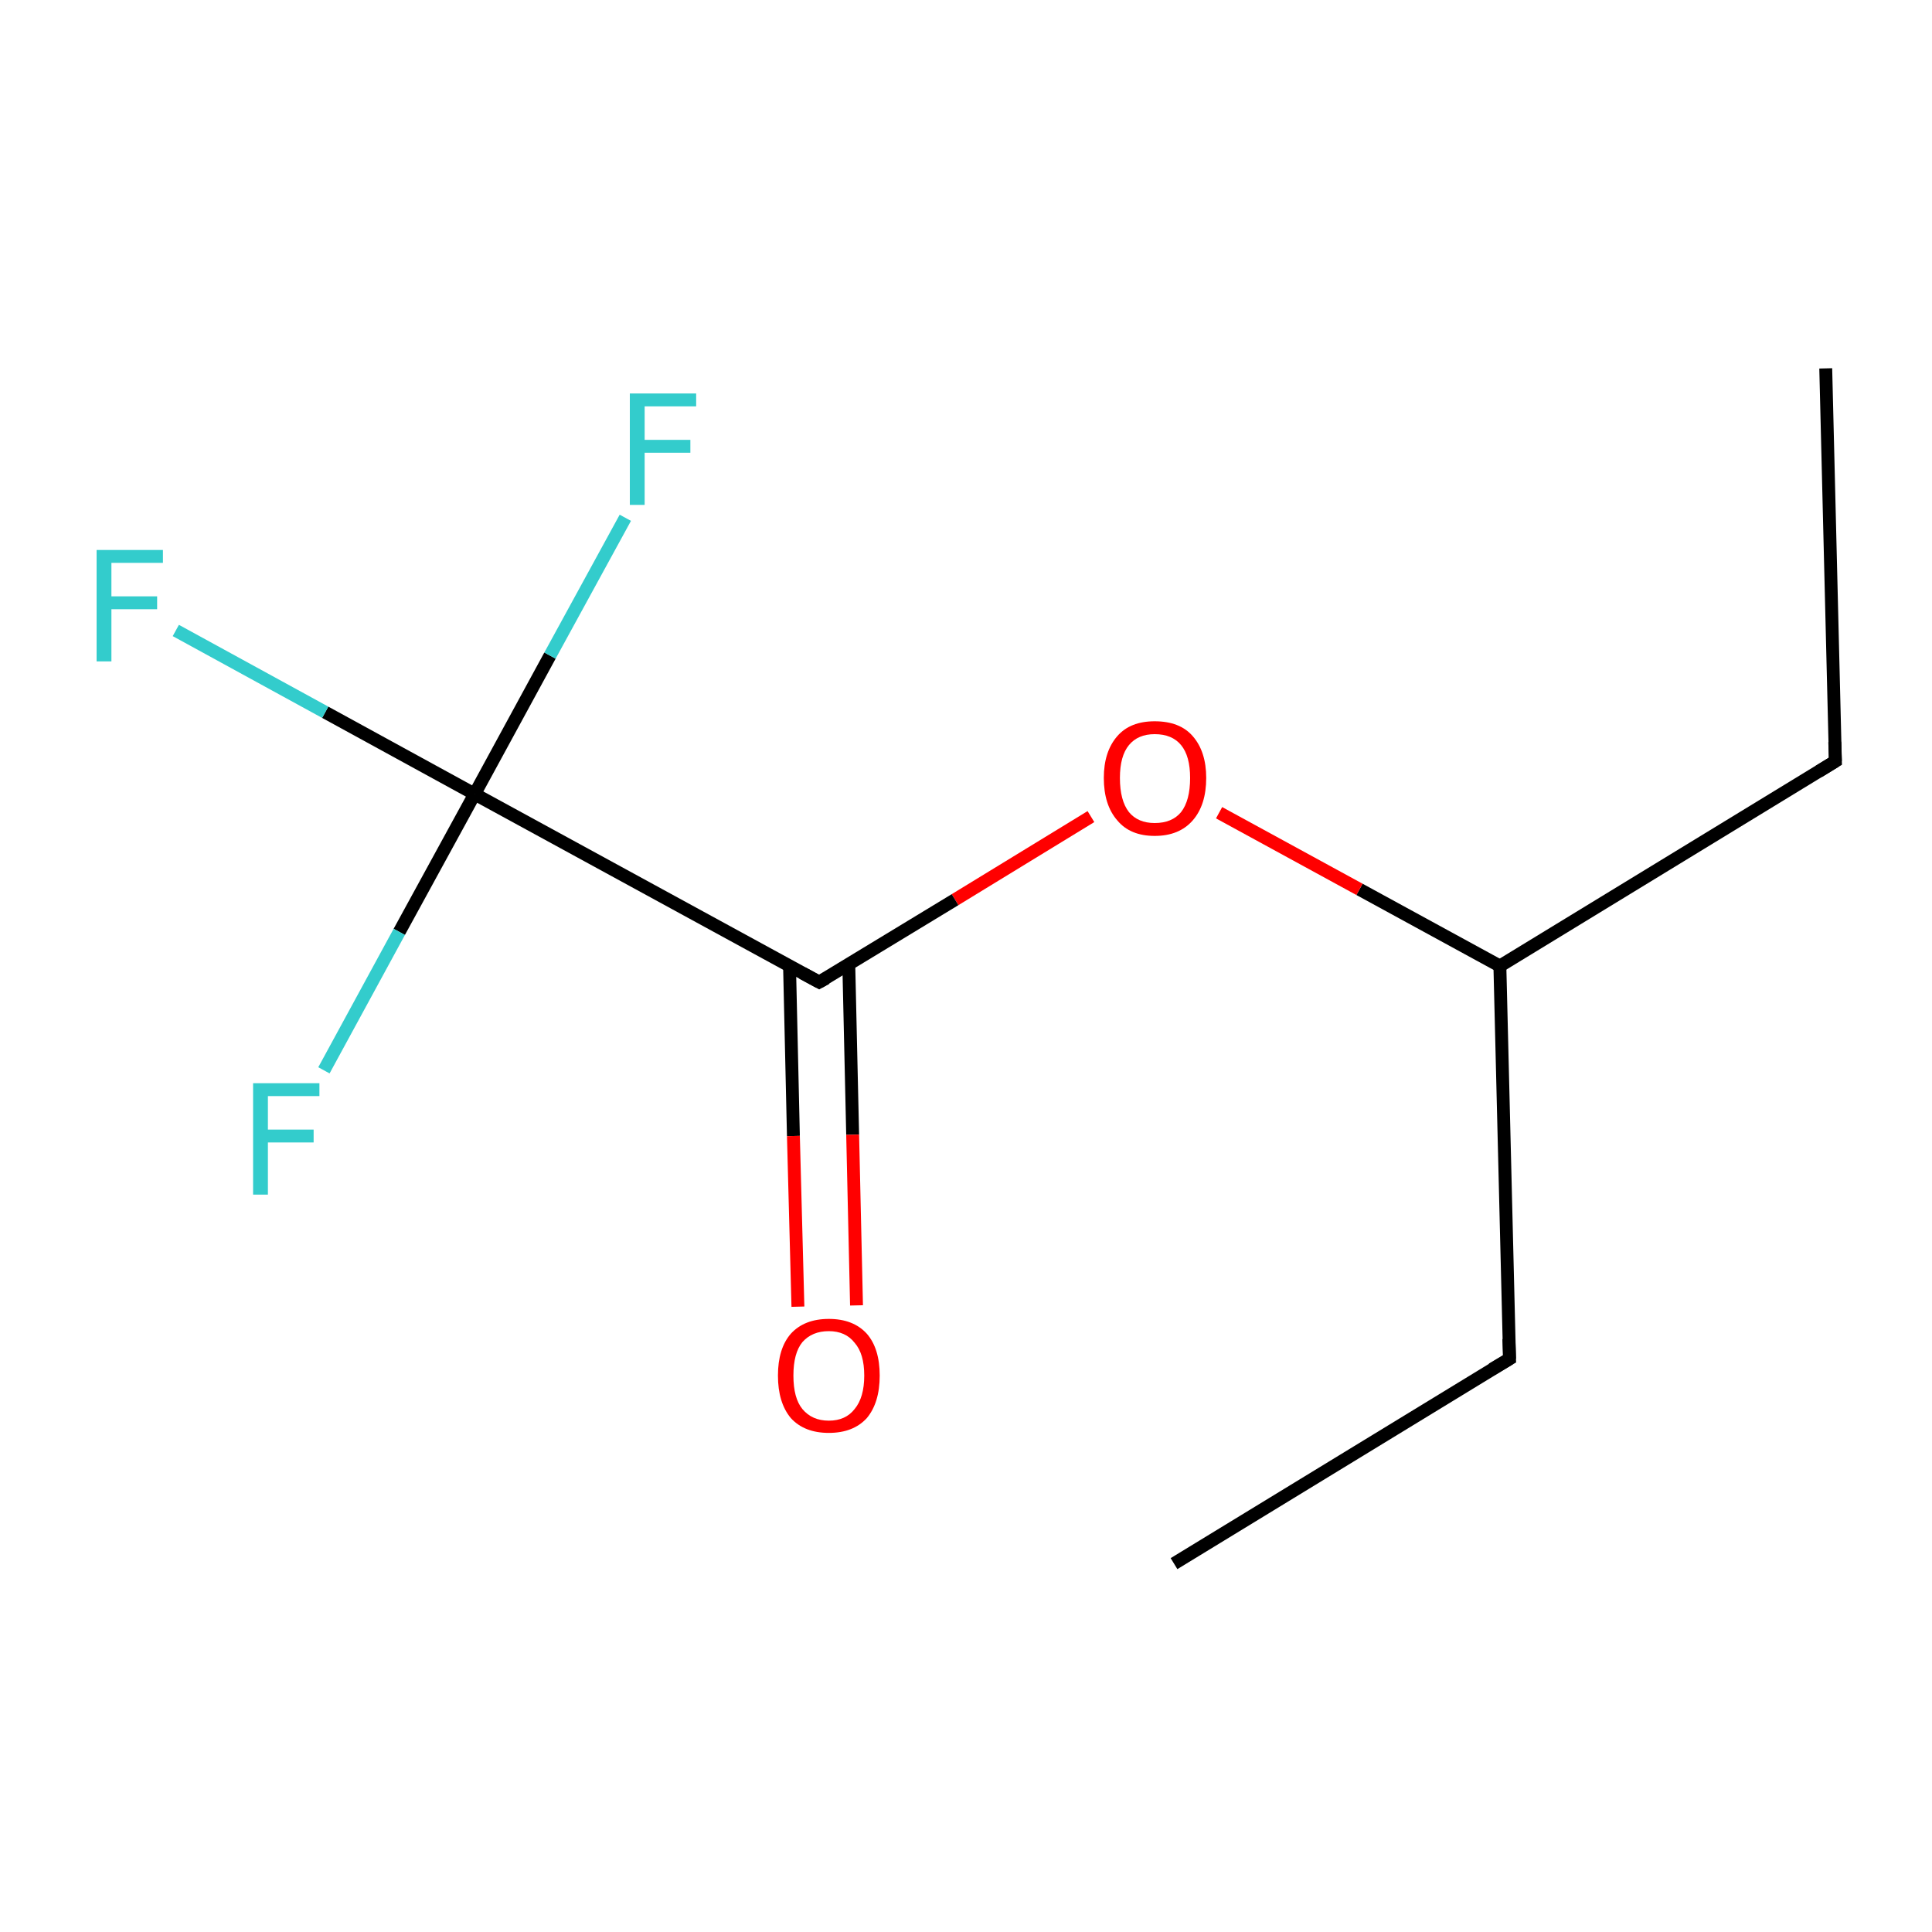 <?xml version='1.0' encoding='iso-8859-1'?>
<svg version='1.1' baseProfile='full'
              xmlns='http://www.w3.org/2000/svg'
                      xmlns:rdkit='http://www.rdkit.org/xml'
                      xmlns:xlink='http://www.w3.org/1999/xlink'
                  xml:space='preserve'
width='300px' height='300px' viewBox='0 0 300 300'>
<!-- END OF HEADER -->
<rect style='opacity:1.0;fill:#FFFFFF;stroke:none' width='300.0' height='300.0' x='0.0' y='0.0'> </rect>
<path class='bond-0 atom-0 atom-1' d='M 283.5,57.2 L 285.0,118.2' style='fill:none;fill-rule:evenodd;stroke:#000000;stroke-width:2.0px;stroke-linecap:butt;stroke-linejoin:miter;stroke-opacity:1' />
<path class='bond-1 atom-1 atom-2' d='M 285.0,118.2 L 232.9,150.0' style='fill:none;fill-rule:evenodd;stroke:#000000;stroke-width:2.0px;stroke-linecap:butt;stroke-linejoin:miter;stroke-opacity:1' />
<path class='bond-2 atom-2 atom-3' d='M 232.9,150.0 L 234.4,211.0' style='fill:none;fill-rule:evenodd;stroke:#000000;stroke-width:2.0px;stroke-linecap:butt;stroke-linejoin:miter;stroke-opacity:1' />
<path class='bond-3 atom-3 atom-4' d='M 234.4,211.0 L 182.3,242.8' style='fill:none;fill-rule:evenodd;stroke:#000000;stroke-width:2.0px;stroke-linecap:butt;stroke-linejoin:miter;stroke-opacity:1' />
<path class='bond-4 atom-2 atom-5' d='M 232.9,150.0 L 211.1,138.1' style='fill:none;fill-rule:evenodd;stroke:#000000;stroke-width:2.0px;stroke-linecap:butt;stroke-linejoin:miter;stroke-opacity:1' />
<path class='bond-4 atom-2 atom-5' d='M 211.1,138.1 L 189.3,126.2' style='fill:none;fill-rule:evenodd;stroke:#FF0000;stroke-width:2.0px;stroke-linecap:butt;stroke-linejoin:miter;stroke-opacity:1' />
<path class='bond-5 atom-5 atom-6' d='M 169.4,126.8 L 148.3,139.7' style='fill:none;fill-rule:evenodd;stroke:#FF0000;stroke-width:2.0px;stroke-linecap:butt;stroke-linejoin:miter;stroke-opacity:1' />
<path class='bond-5 atom-5 atom-6' d='M 148.3,139.7 L 127.2,152.5' style='fill:none;fill-rule:evenodd;stroke:#000000;stroke-width:2.0px;stroke-linecap:butt;stroke-linejoin:miter;stroke-opacity:1' />
<path class='bond-6 atom-6 atom-7' d='M 122.6,150.0 L 123.2,176.4' style='fill:none;fill-rule:evenodd;stroke:#000000;stroke-width:2.0px;stroke-linecap:butt;stroke-linejoin:miter;stroke-opacity:1' />
<path class='bond-6 atom-6 atom-7' d='M 123.2,176.4 L 123.9,202.9' style='fill:none;fill-rule:evenodd;stroke:#FF0000;stroke-width:2.0px;stroke-linecap:butt;stroke-linejoin:miter;stroke-opacity:1' />
<path class='bond-6 atom-6 atom-7' d='M 131.8,149.8 L 132.4,176.2' style='fill:none;fill-rule:evenodd;stroke:#000000;stroke-width:2.0px;stroke-linecap:butt;stroke-linejoin:miter;stroke-opacity:1' />
<path class='bond-6 atom-6 atom-7' d='M 132.4,176.2 L 133.0,202.7' style='fill:none;fill-rule:evenodd;stroke:#FF0000;stroke-width:2.0px;stroke-linecap:butt;stroke-linejoin:miter;stroke-opacity:1' />
<path class='bond-7 atom-6 atom-8' d='M 127.2,152.5 L 73.7,123.3' style='fill:none;fill-rule:evenodd;stroke:#000000;stroke-width:2.0px;stroke-linecap:butt;stroke-linejoin:miter;stroke-opacity:1' />
<path class='bond-8 atom-8 atom-9' d='M 73.7,123.3 L 50.5,110.6' style='fill:none;fill-rule:evenodd;stroke:#000000;stroke-width:2.0px;stroke-linecap:butt;stroke-linejoin:miter;stroke-opacity:1' />
<path class='bond-8 atom-8 atom-9' d='M 50.5,110.6 L 27.3,97.9' style='fill:none;fill-rule:evenodd;stroke:#33CCCC;stroke-width:2.0px;stroke-linecap:butt;stroke-linejoin:miter;stroke-opacity:1' />
<path class='bond-9 atom-8 atom-10' d='M 73.7,123.3 L 62.0,144.7' style='fill:none;fill-rule:evenodd;stroke:#000000;stroke-width:2.0px;stroke-linecap:butt;stroke-linejoin:miter;stroke-opacity:1' />
<path class='bond-9 atom-8 atom-10' d='M 62.0,144.7 L 50.3,166.2' style='fill:none;fill-rule:evenodd;stroke:#33CCCC;stroke-width:2.0px;stroke-linecap:butt;stroke-linejoin:miter;stroke-opacity:1' />
<path class='bond-10 atom-8 atom-11' d='M 73.7,123.3 L 85.4,101.8' style='fill:none;fill-rule:evenodd;stroke:#000000;stroke-width:2.0px;stroke-linecap:butt;stroke-linejoin:miter;stroke-opacity:1' />
<path class='bond-10 atom-8 atom-11' d='M 85.4,101.8 L 97.1,80.4' style='fill:none;fill-rule:evenodd;stroke:#33CCCC;stroke-width:2.0px;stroke-linecap:butt;stroke-linejoin:miter;stroke-opacity:1' />
<path d='M 284.9,115.2 L 285.0,118.2 L 282.4,119.8' style='fill:none;stroke:#000000;stroke-width:2.0px;stroke-linecap:butt;stroke-linejoin:miter;stroke-miterlimit:10;stroke-opacity:1;' />
<path d='M 234.3,207.9 L 234.4,211.0 L 231.7,212.6' style='fill:none;stroke:#000000;stroke-width:2.0px;stroke-linecap:butt;stroke-linejoin:miter;stroke-miterlimit:10;stroke-opacity:1;' />
<path d='M 128.3,151.9 L 127.2,152.5 L 124.6,151.1' style='fill:none;stroke:#000000;stroke-width:2.0px;stroke-linecap:butt;stroke-linejoin:miter;stroke-miterlimit:10;stroke-opacity:1;' />
<path class='atom-5' d='M 171.4 120.8
Q 171.4 116.7, 173.5 114.3
Q 175.5 112.0, 179.3 112.0
Q 183.2 112.0, 185.2 114.3
Q 187.3 116.7, 187.3 120.8
Q 187.3 125.0, 185.2 127.4
Q 183.1 129.8, 179.3 129.8
Q 175.5 129.8, 173.5 127.4
Q 171.4 125.0, 171.4 120.8
M 179.3 127.8
Q 182.0 127.8, 183.4 126.1
Q 184.8 124.3, 184.8 120.8
Q 184.8 117.4, 183.4 115.7
Q 182.0 114.0, 179.3 114.0
Q 176.7 114.0, 175.3 115.7
Q 173.9 117.4, 173.9 120.8
Q 173.9 124.3, 175.3 126.1
Q 176.7 127.8, 179.3 127.8
' fill='#FF0000'/>
<path class='atom-7' d='M 120.8 213.6
Q 120.8 209.4, 122.8 207.1
Q 124.9 204.8, 128.7 204.8
Q 132.5 204.8, 134.6 207.1
Q 136.6 209.4, 136.6 213.6
Q 136.6 217.8, 134.6 220.2
Q 132.5 222.5, 128.7 222.5
Q 124.9 222.5, 122.8 220.2
Q 120.8 217.8, 120.8 213.6
M 128.7 220.6
Q 131.3 220.6, 132.7 218.8
Q 134.2 217.0, 134.2 213.6
Q 134.2 210.2, 132.7 208.5
Q 131.3 206.7, 128.7 206.7
Q 126.1 206.7, 124.6 208.4
Q 123.2 210.1, 123.2 213.6
Q 123.2 217.1, 124.6 218.8
Q 126.1 220.6, 128.7 220.6
' fill='#FF0000'/>
<path class='atom-9' d='M 15.0 85.4
L 25.3 85.4
L 25.3 87.4
L 17.3 87.4
L 17.3 92.6
L 24.4 92.6
L 24.4 94.6
L 17.3 94.6
L 17.3 102.7
L 15.0 102.7
L 15.0 85.4
' fill='#33CCCC'/>
<path class='atom-10' d='M 39.3 168.2
L 49.6 168.2
L 49.6 170.2
L 41.6 170.2
L 41.6 175.4
L 48.7 175.4
L 48.7 177.4
L 41.6 177.4
L 41.6 185.5
L 39.3 185.5
L 39.3 168.2
' fill='#33CCCC'/>
<path class='atom-11' d='M 97.8 61.1
L 108.1 61.1
L 108.1 63.1
L 100.1 63.1
L 100.1 68.3
L 107.2 68.3
L 107.2 70.3
L 100.1 70.3
L 100.1 78.4
L 97.8 78.4
L 97.8 61.1
' fill='#33CCCC'/>
</svg>
